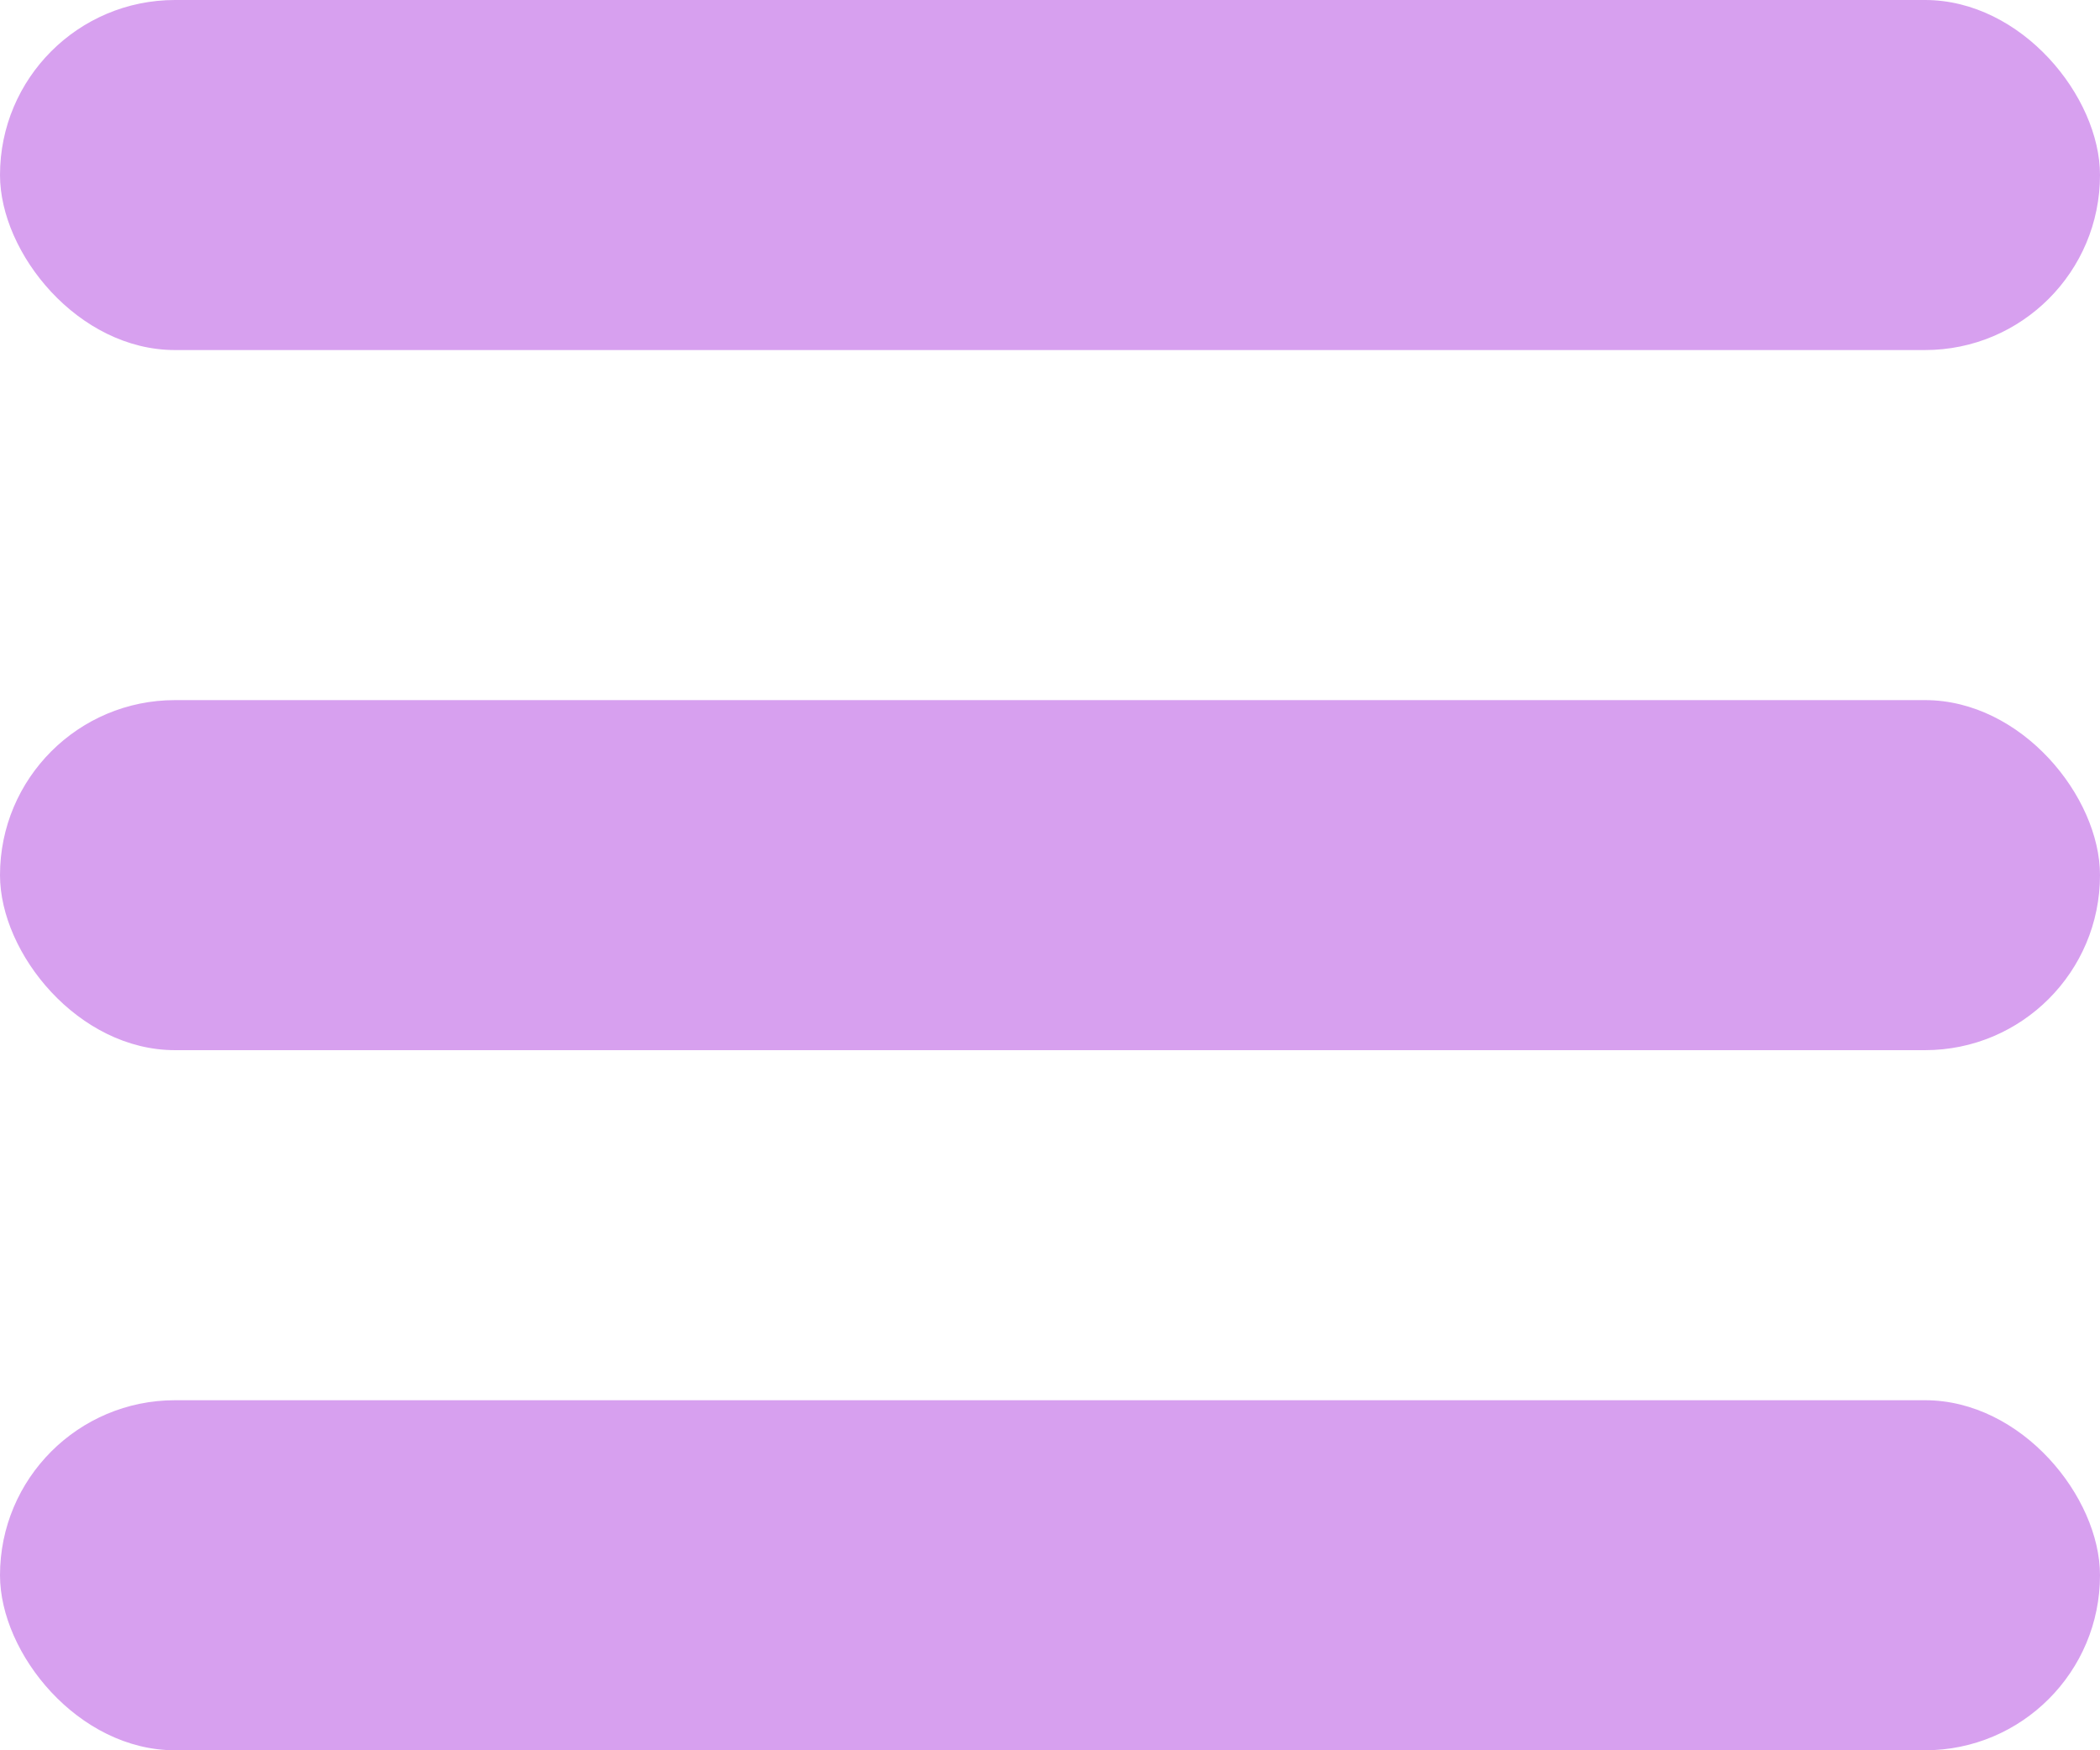 <svg width="48" height="40" viewBox="0 0 48 40" fill="none" xmlns="http://www.w3.org/2000/svg">
<rect width="48" height="8" rx="4" fill="#D7A0EF"/>
<rect y="16" width="48" height="8" rx="4" fill="#D7A0EF"/>
<rect y="32" width="48" height="8" rx="4" fill="#D7A0EF"/>
</svg>
